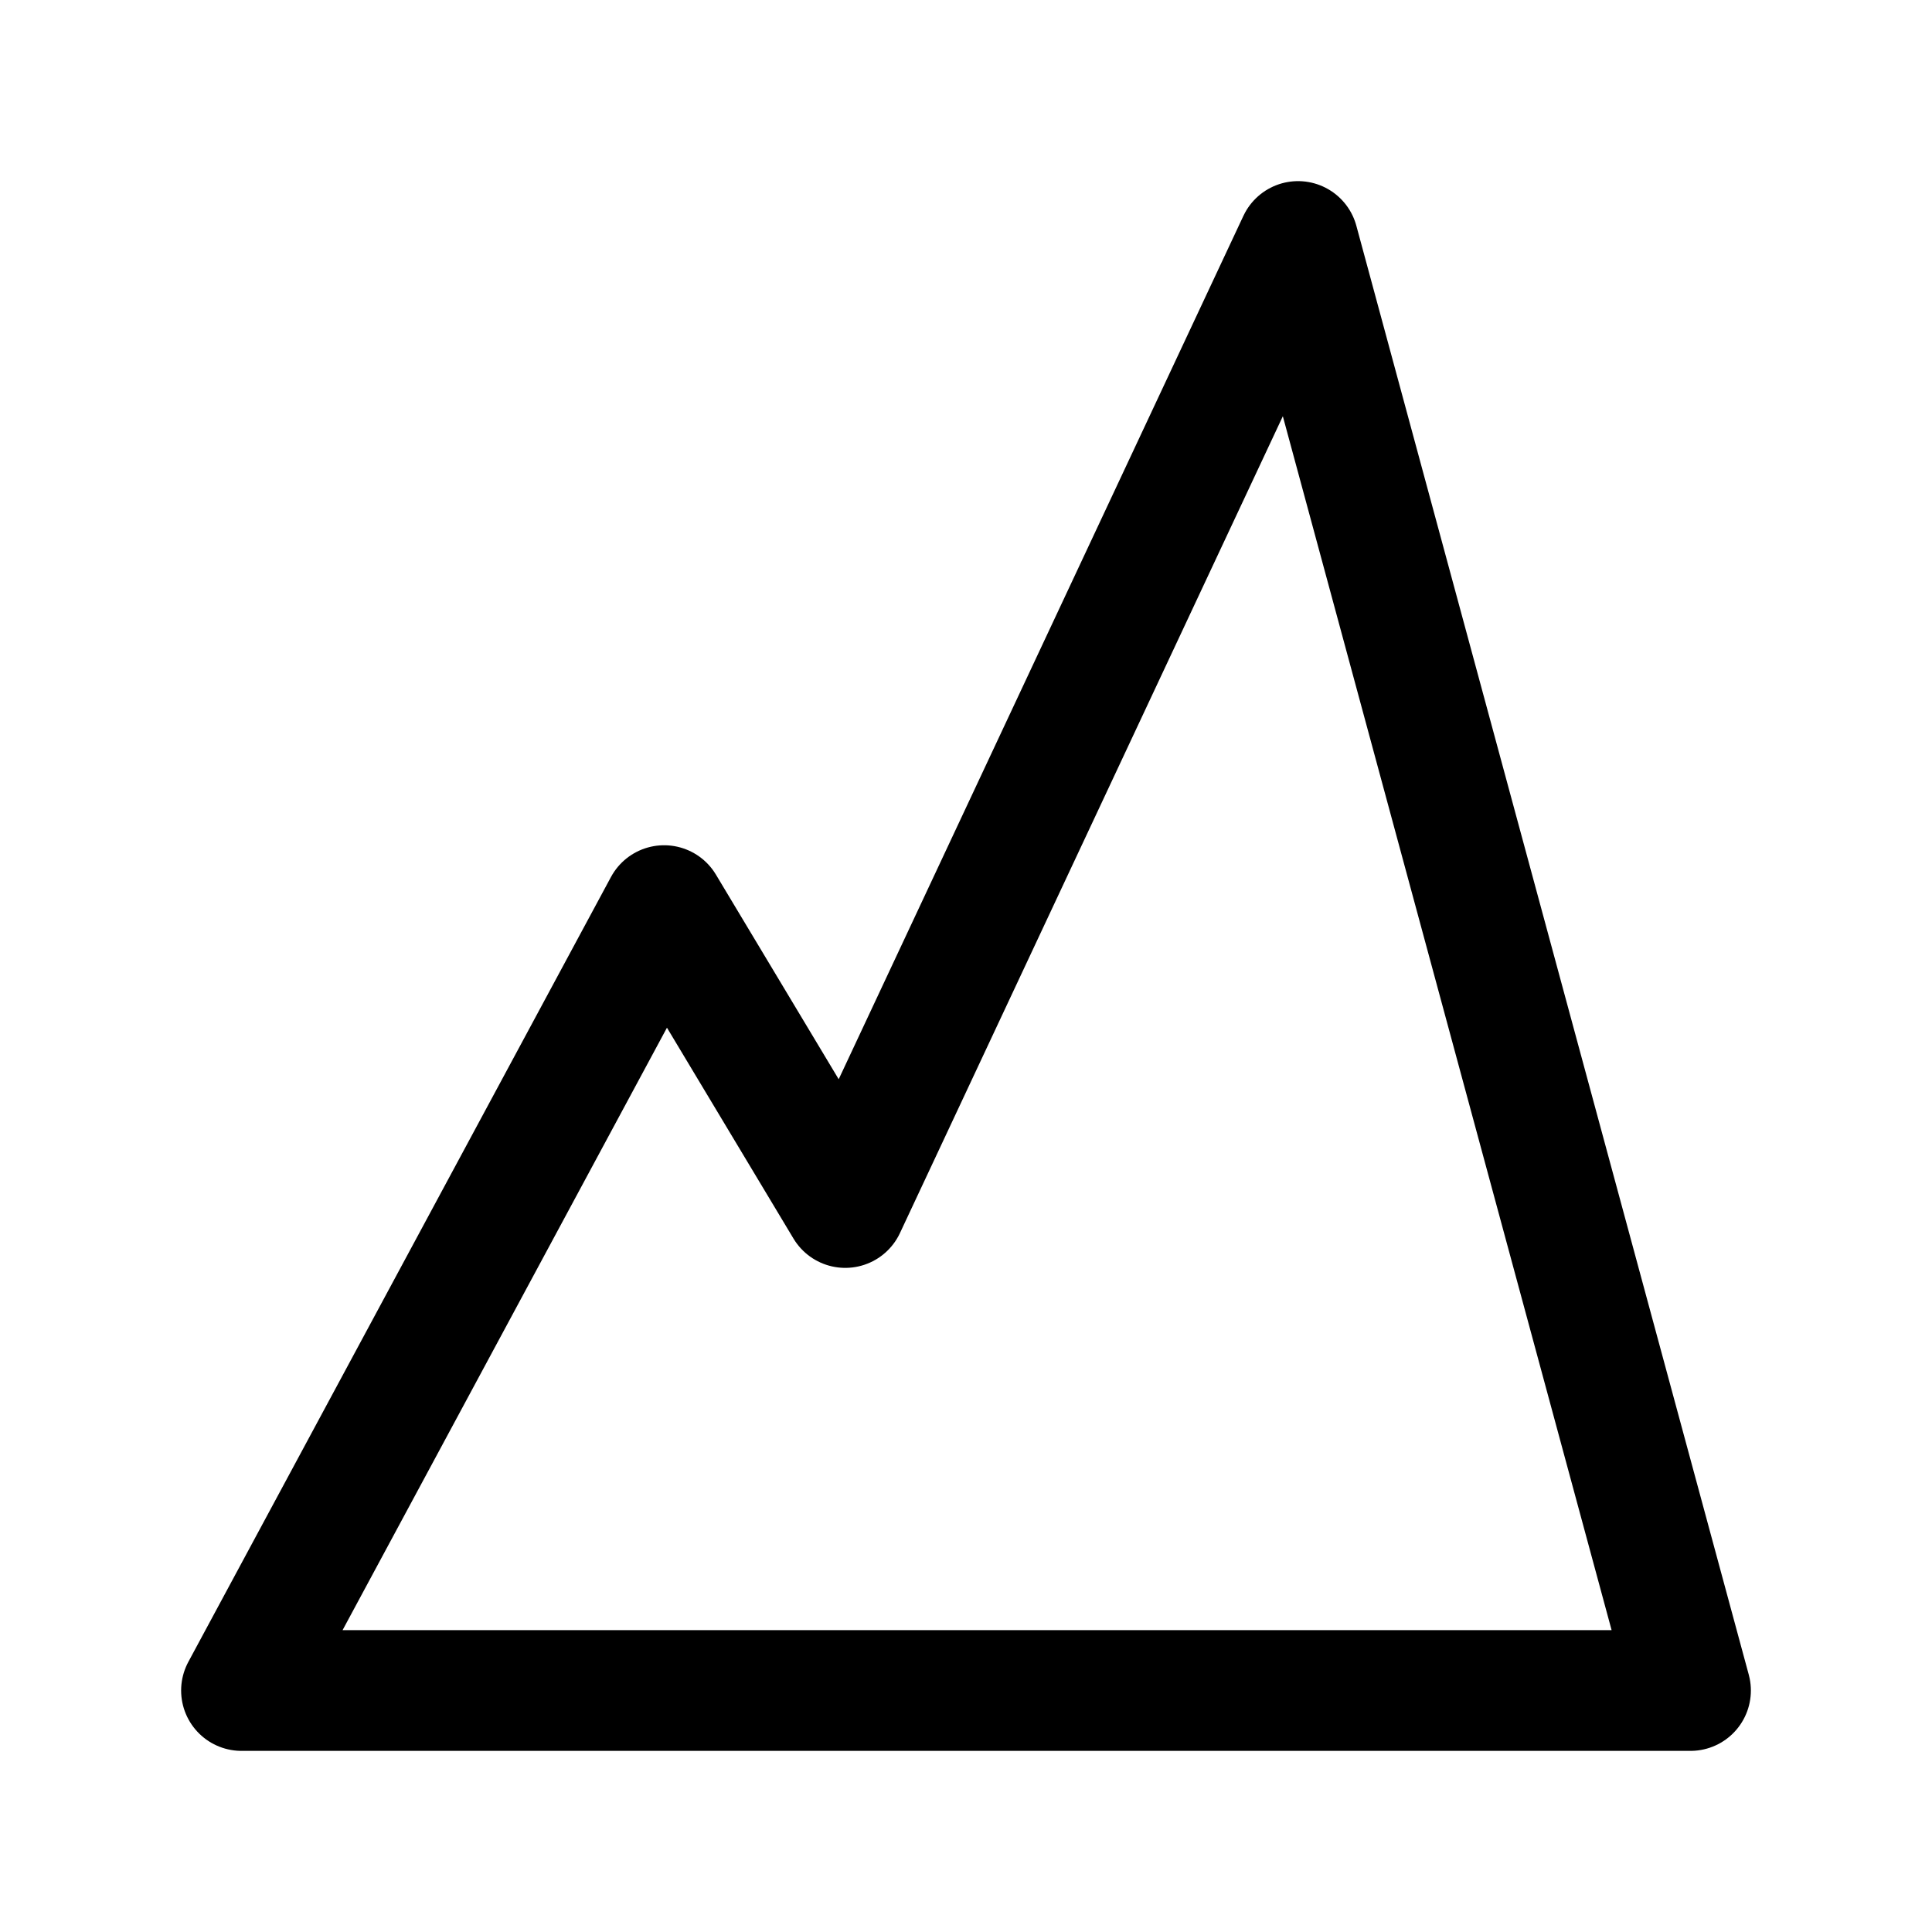 <?xml version="1.0" encoding="utf-8"?>
<svg width="64px" height="64px" viewBox="0 0 64 64" fill="none" xmlns="http://www.w3.org/2000/svg">
<path d="M8 56L22 30L28 40L43 8L56 56Z" stroke="currentColor" stroke-width="4" stroke-linecap="round" stroke-linejoin="round"/>
</svg>
